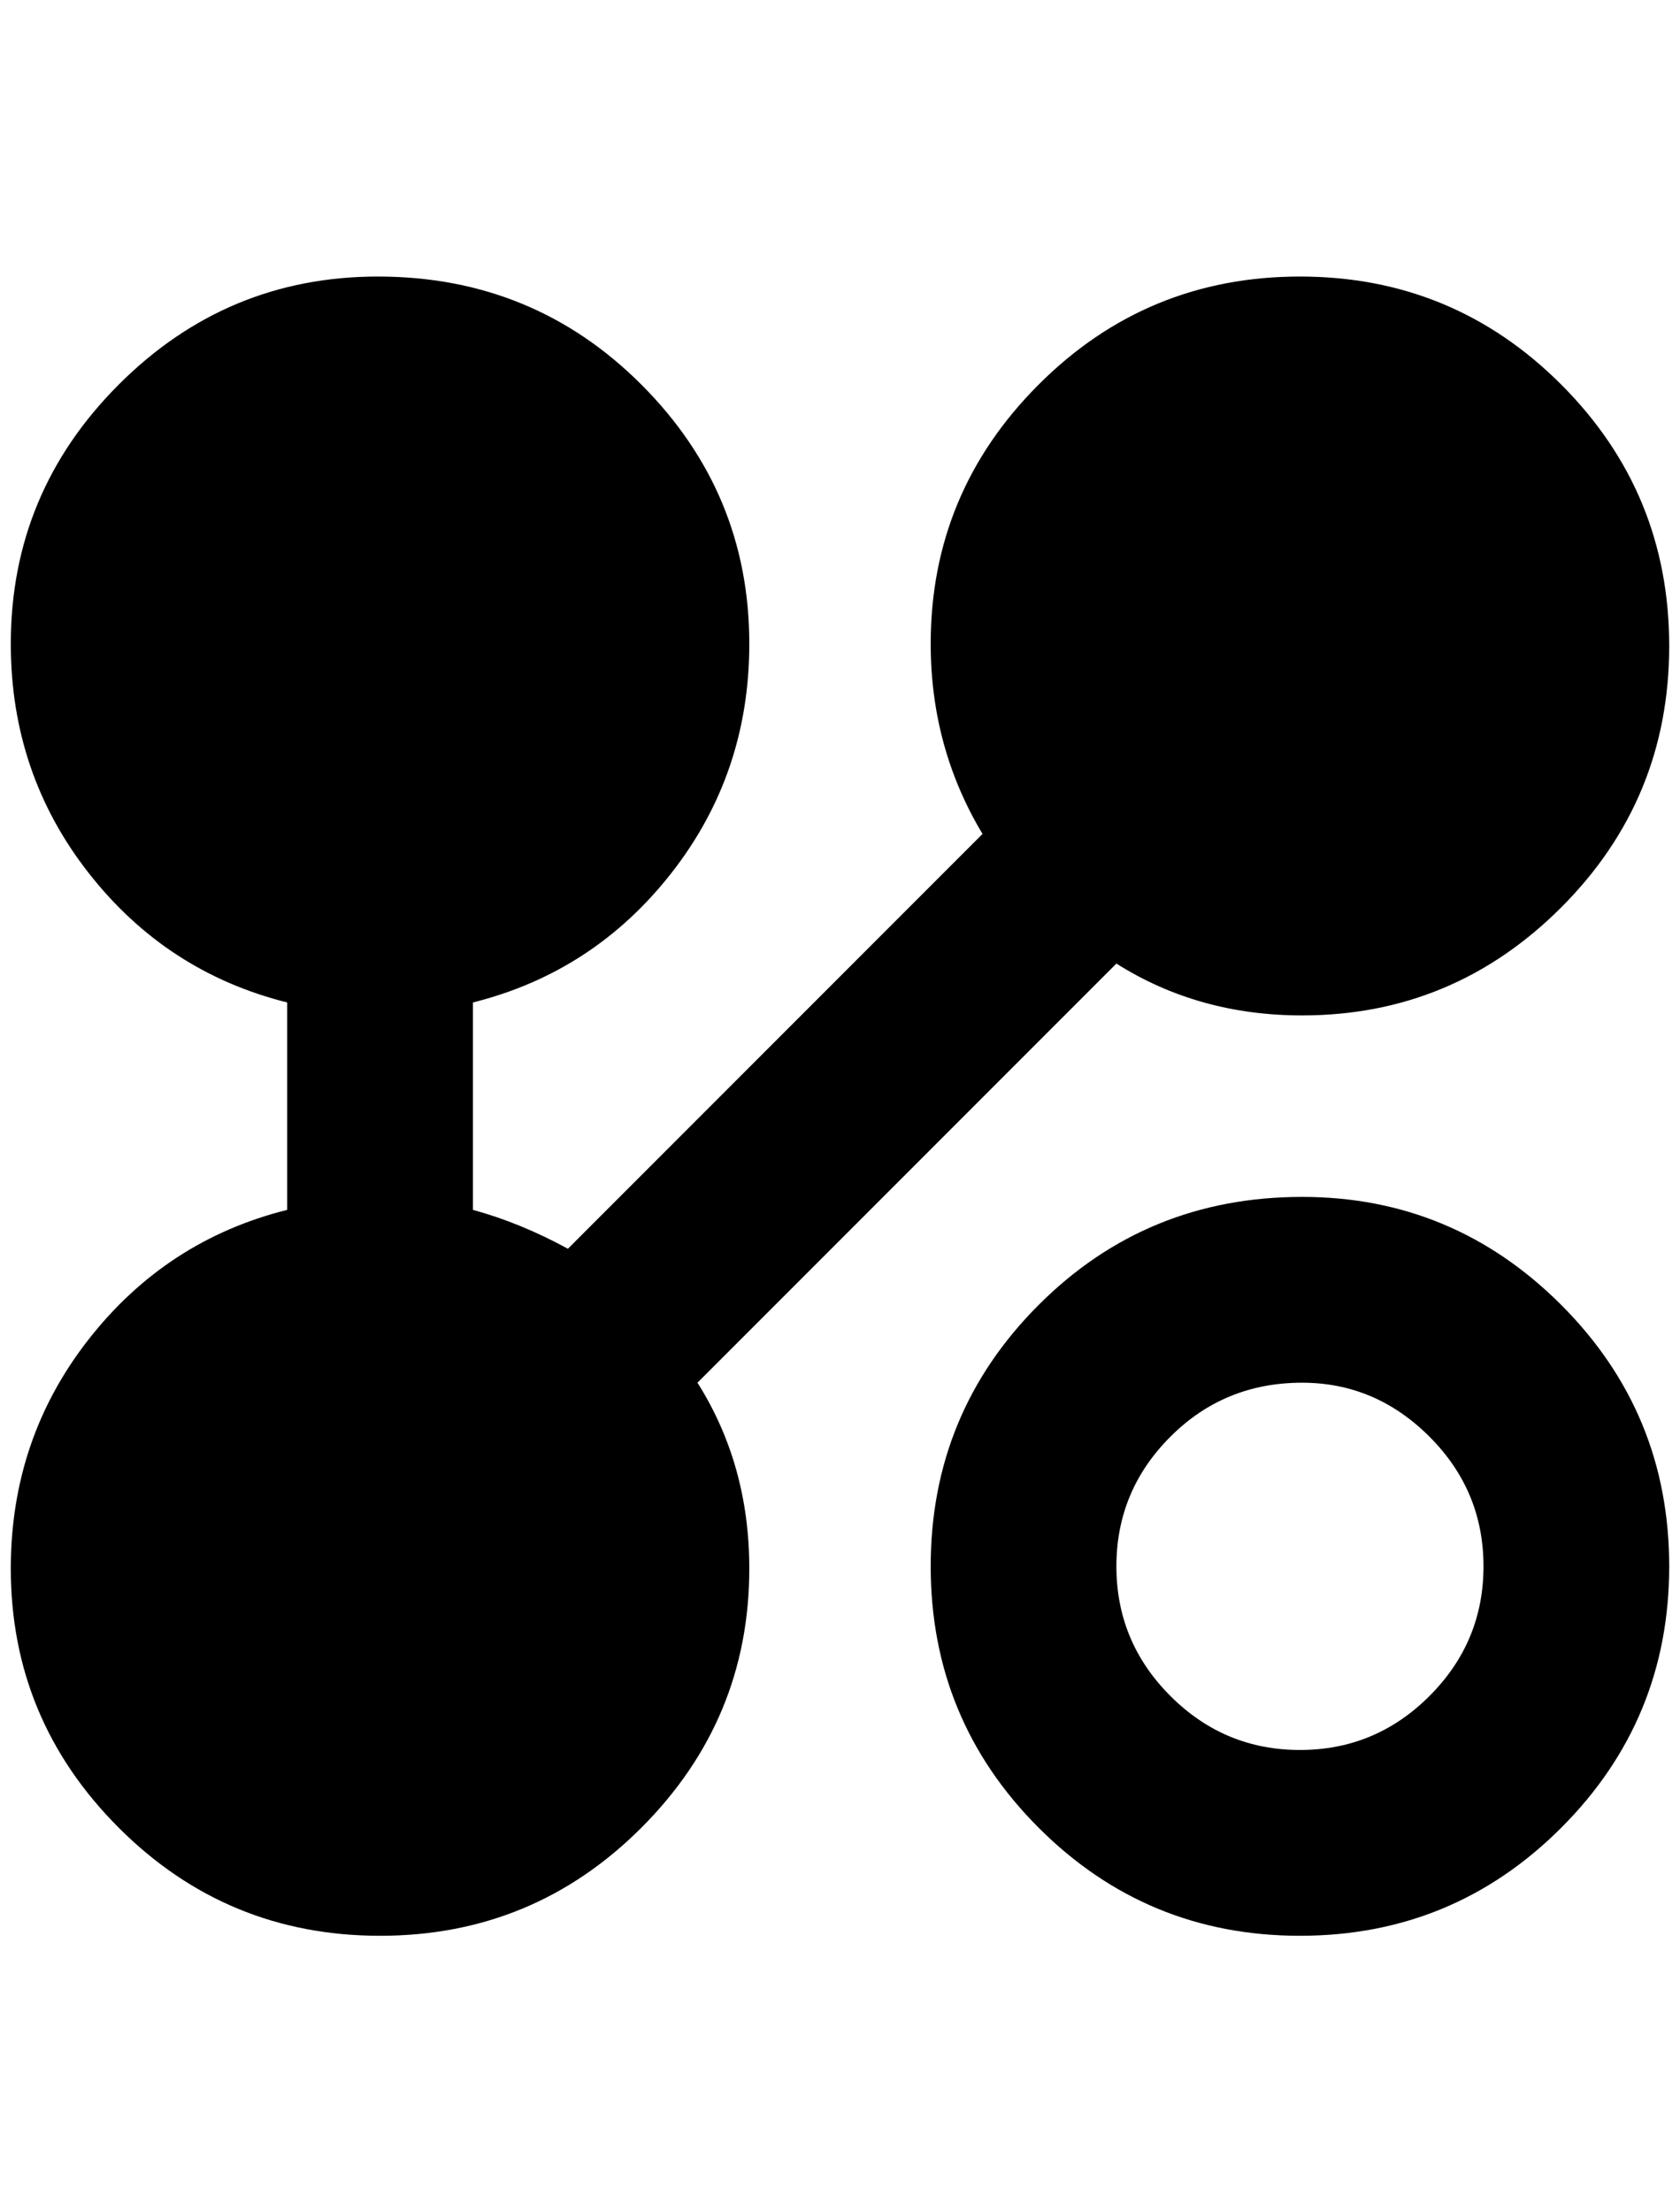 <?xml version="1.0" standalone="no"?>
<!DOCTYPE svg PUBLIC "-//W3C//DTD SVG 1.1//EN" "http://www.w3.org/Graphics/SVG/1.1/DTD/svg11.dtd" >
<svg xmlns="http://www.w3.org/2000/svg" xmlns:xlink="http://www.w3.org/1999/xlink" version="1.1" viewBox="-10 0 1556 2048">
   <path fill="currentColor"
d="M340 256q144 0 244 100t100 240q0 120 -72 212t-184 120v192q44 12 88 36l384 -384q-48 -80 -48 -176q0 -140 100 -240t242 -100t242 100t100 242t-100 242t-240 100q-96 0 -172 -48l-388 388q48 76 48 172q0 140 -100 240t-242 100t-242 -100t-100 -240q0 -120 72 -212
t184 -120v-192q-112 -28 -184 -120t-72 -212q0 -140 100 -240t240 -100zM1196 1108q140 0 240 100t100 242t-100 242t-242 100t-242 -100t-100 -242t100 -242t244 -100zM1196 1280q-72 0 -122 50t-50 120t50 120t120 50t120 -50t50 -120t-50 -120t-118 -50z" />
</svg>
